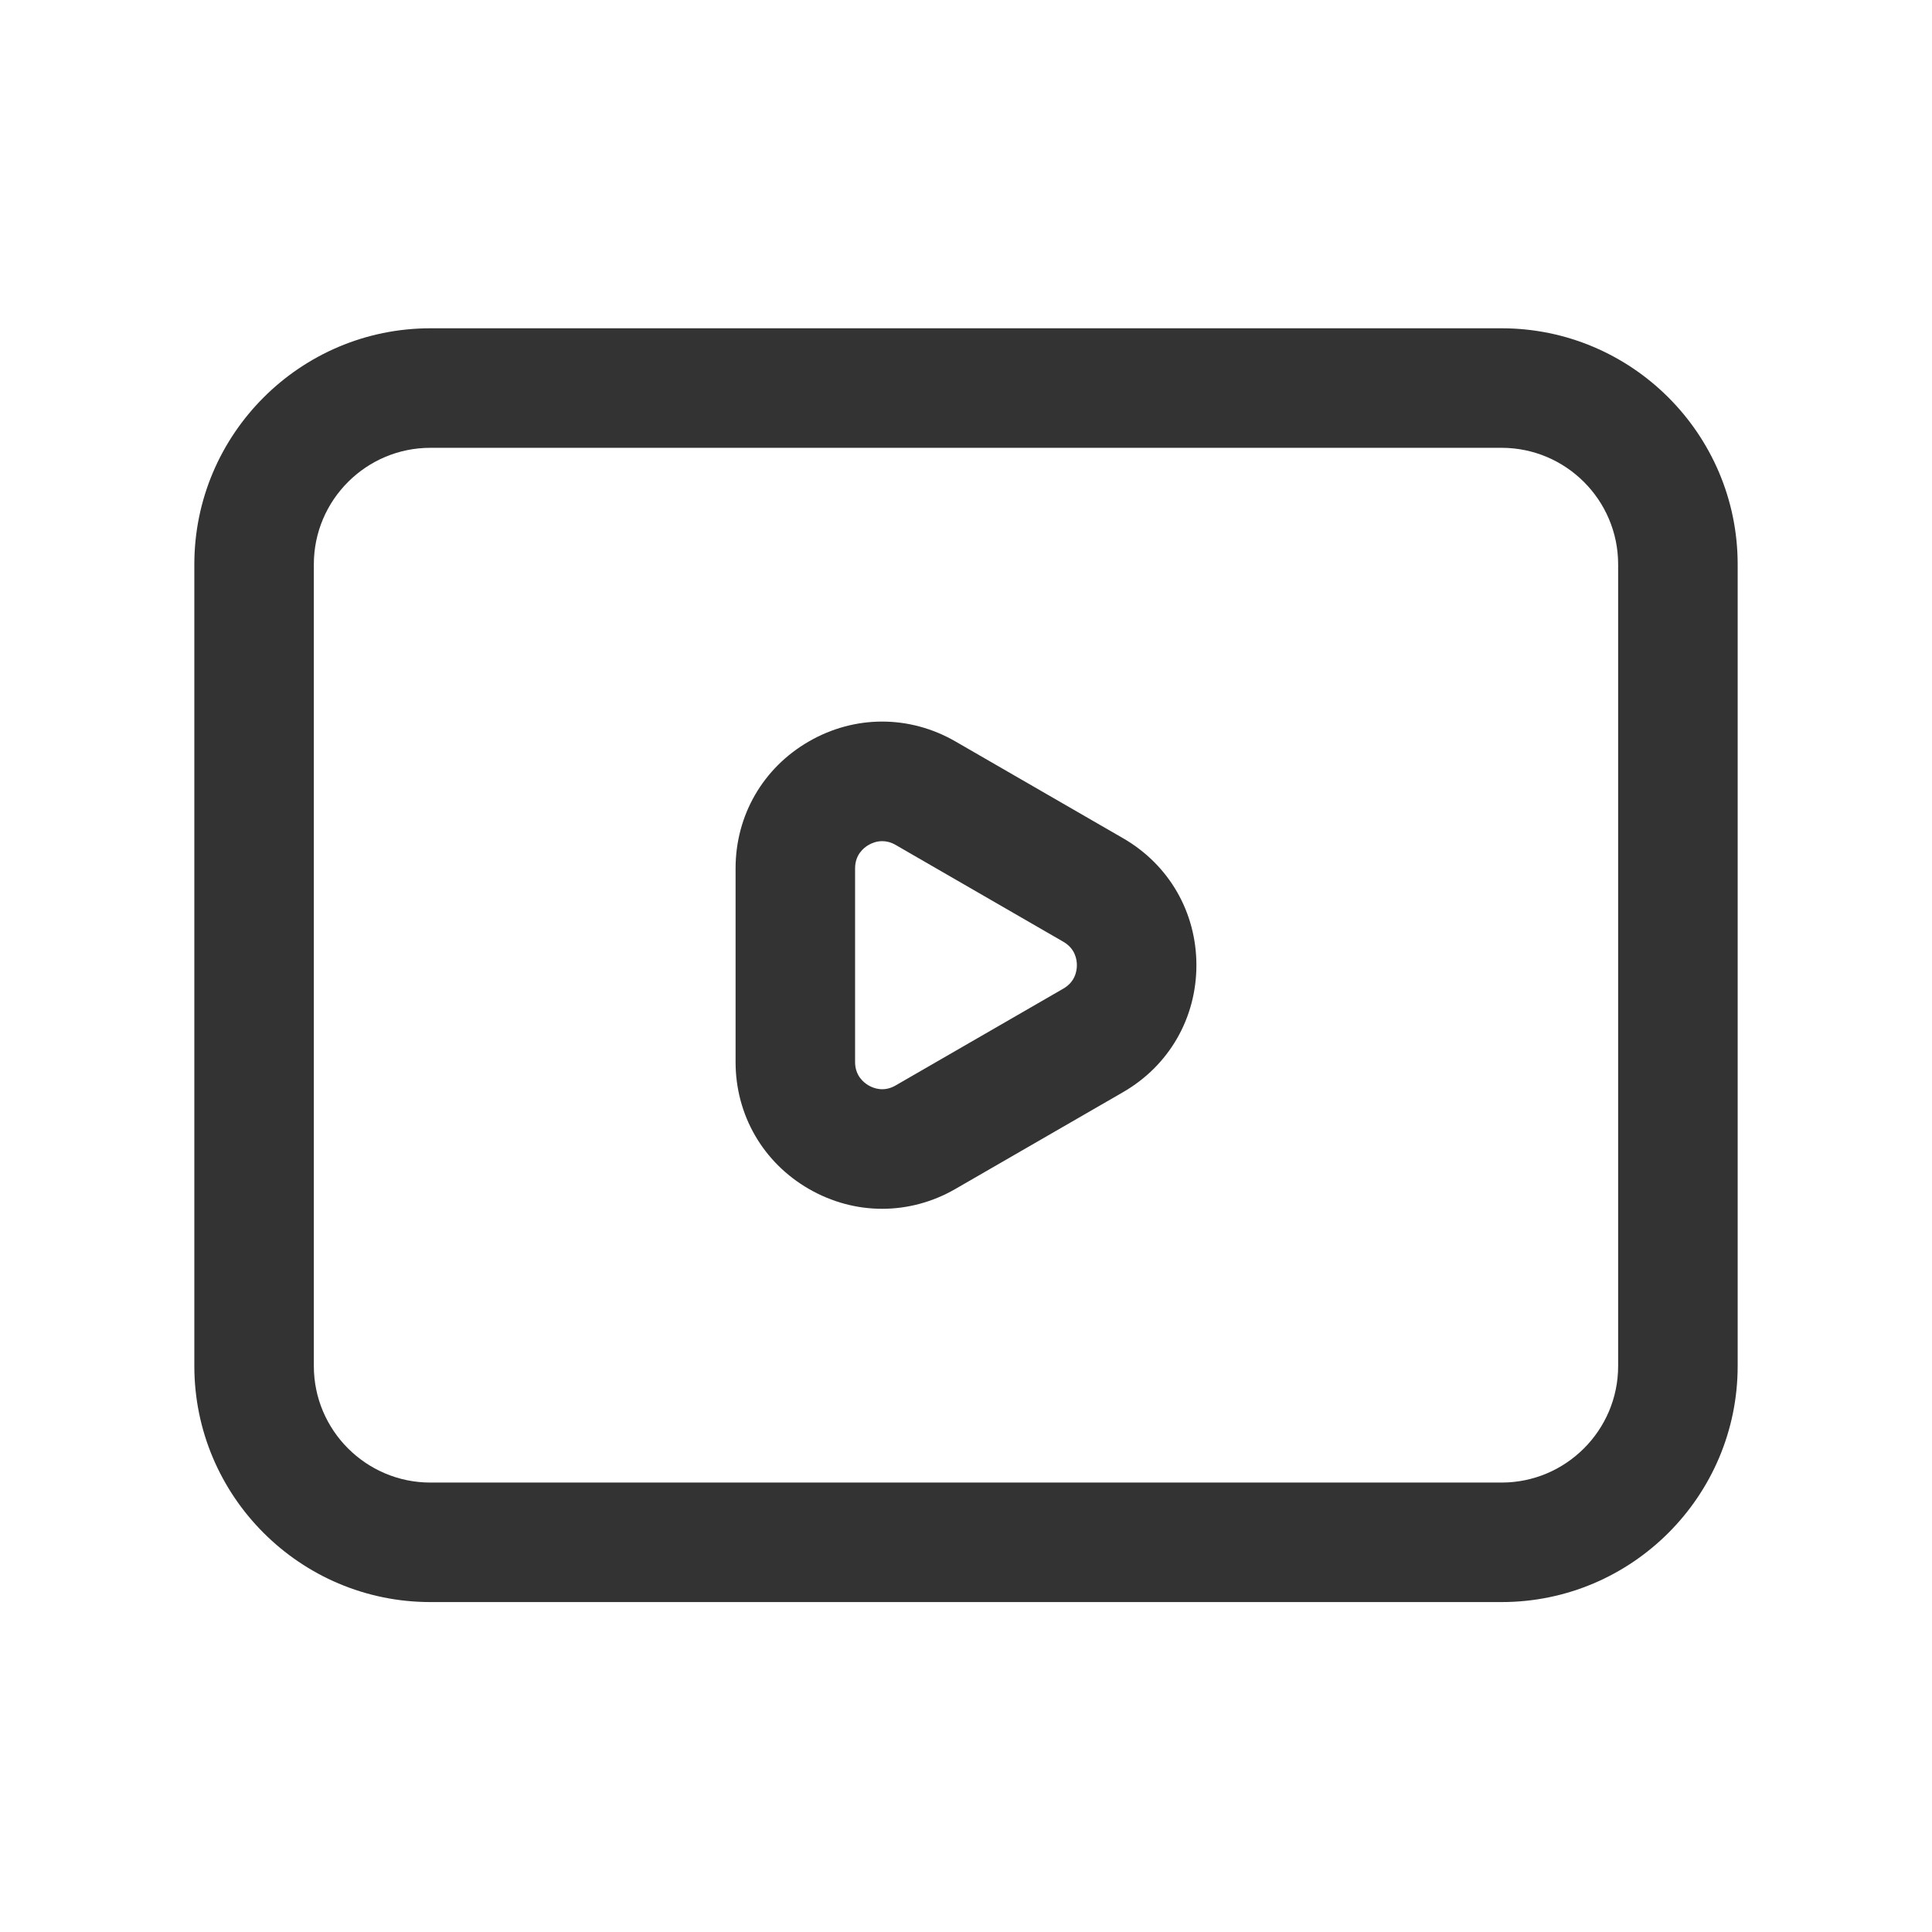 <?xml version="1.0" standalone="no"?><!DOCTYPE svg PUBLIC "-//W3C//DTD SVG 1.1//EN" "http://www.w3.org/Graphics/SVG/1.1/DTD/svg11.dtd"><svg class="icon" width="64px" height="64.00px" viewBox="0 0 1024 1024" version="1.1" xmlns="http://www.w3.org/2000/svg"><path fill="#333333" d="M795.89 849.13H228.11c-68.98 0-125.11-56.12-125.11-125.11v-424.9C103 230.13 159.13 174 228.11 174h567.77C864.87 174 921 230.13 921 299.12v424.9c0 68.99-56.13 125.11-125.11 125.11zM228.11 237.35c-34.05 0-61.77 27.71-61.77 61.77v424.9c0 34.06 27.71 61.77 61.77 61.77h567.77c34.05 0 61.77-27.71 61.77-61.77v-424.9c0-34.06-27.71-61.77-61.77-61.77H228.11z"  /><path fill="#333333" d="M467.55 640.69c-13.33 0-26.67-3.51-38.83-10.53-24.33-14.04-38.85-39.19-38.85-67.28V460.25c0-28.08 14.52-53.24 38.85-67.27 24.31-14.04 53.36-14.04 77.68 0l88.88 51.32c24.32 14.04 38.84 39.19 38.84 67.27s-14.52 53.24-38.84 67.28l-88.88 51.31c-12.15 7.02-25.5 10.53-38.85 10.53z m0.05-194.86c-3.09 0-5.63 1.09-7.22 2.01-2.67 1.54-7.17 5.21-7.17 12.41v102.64c0 7.2 4.5 10.87 7.17 12.42 2.69 1.55 8.09 3.62 14.34-0.01l88.88-51.31c6.24-3.6 7.17-9.33 7.17-12.42s-0.93-8.82-7.17-12.41l-88.88-51.32c-2.55-1.48-4.97-2.01-7.12-2.01z"  /></svg>